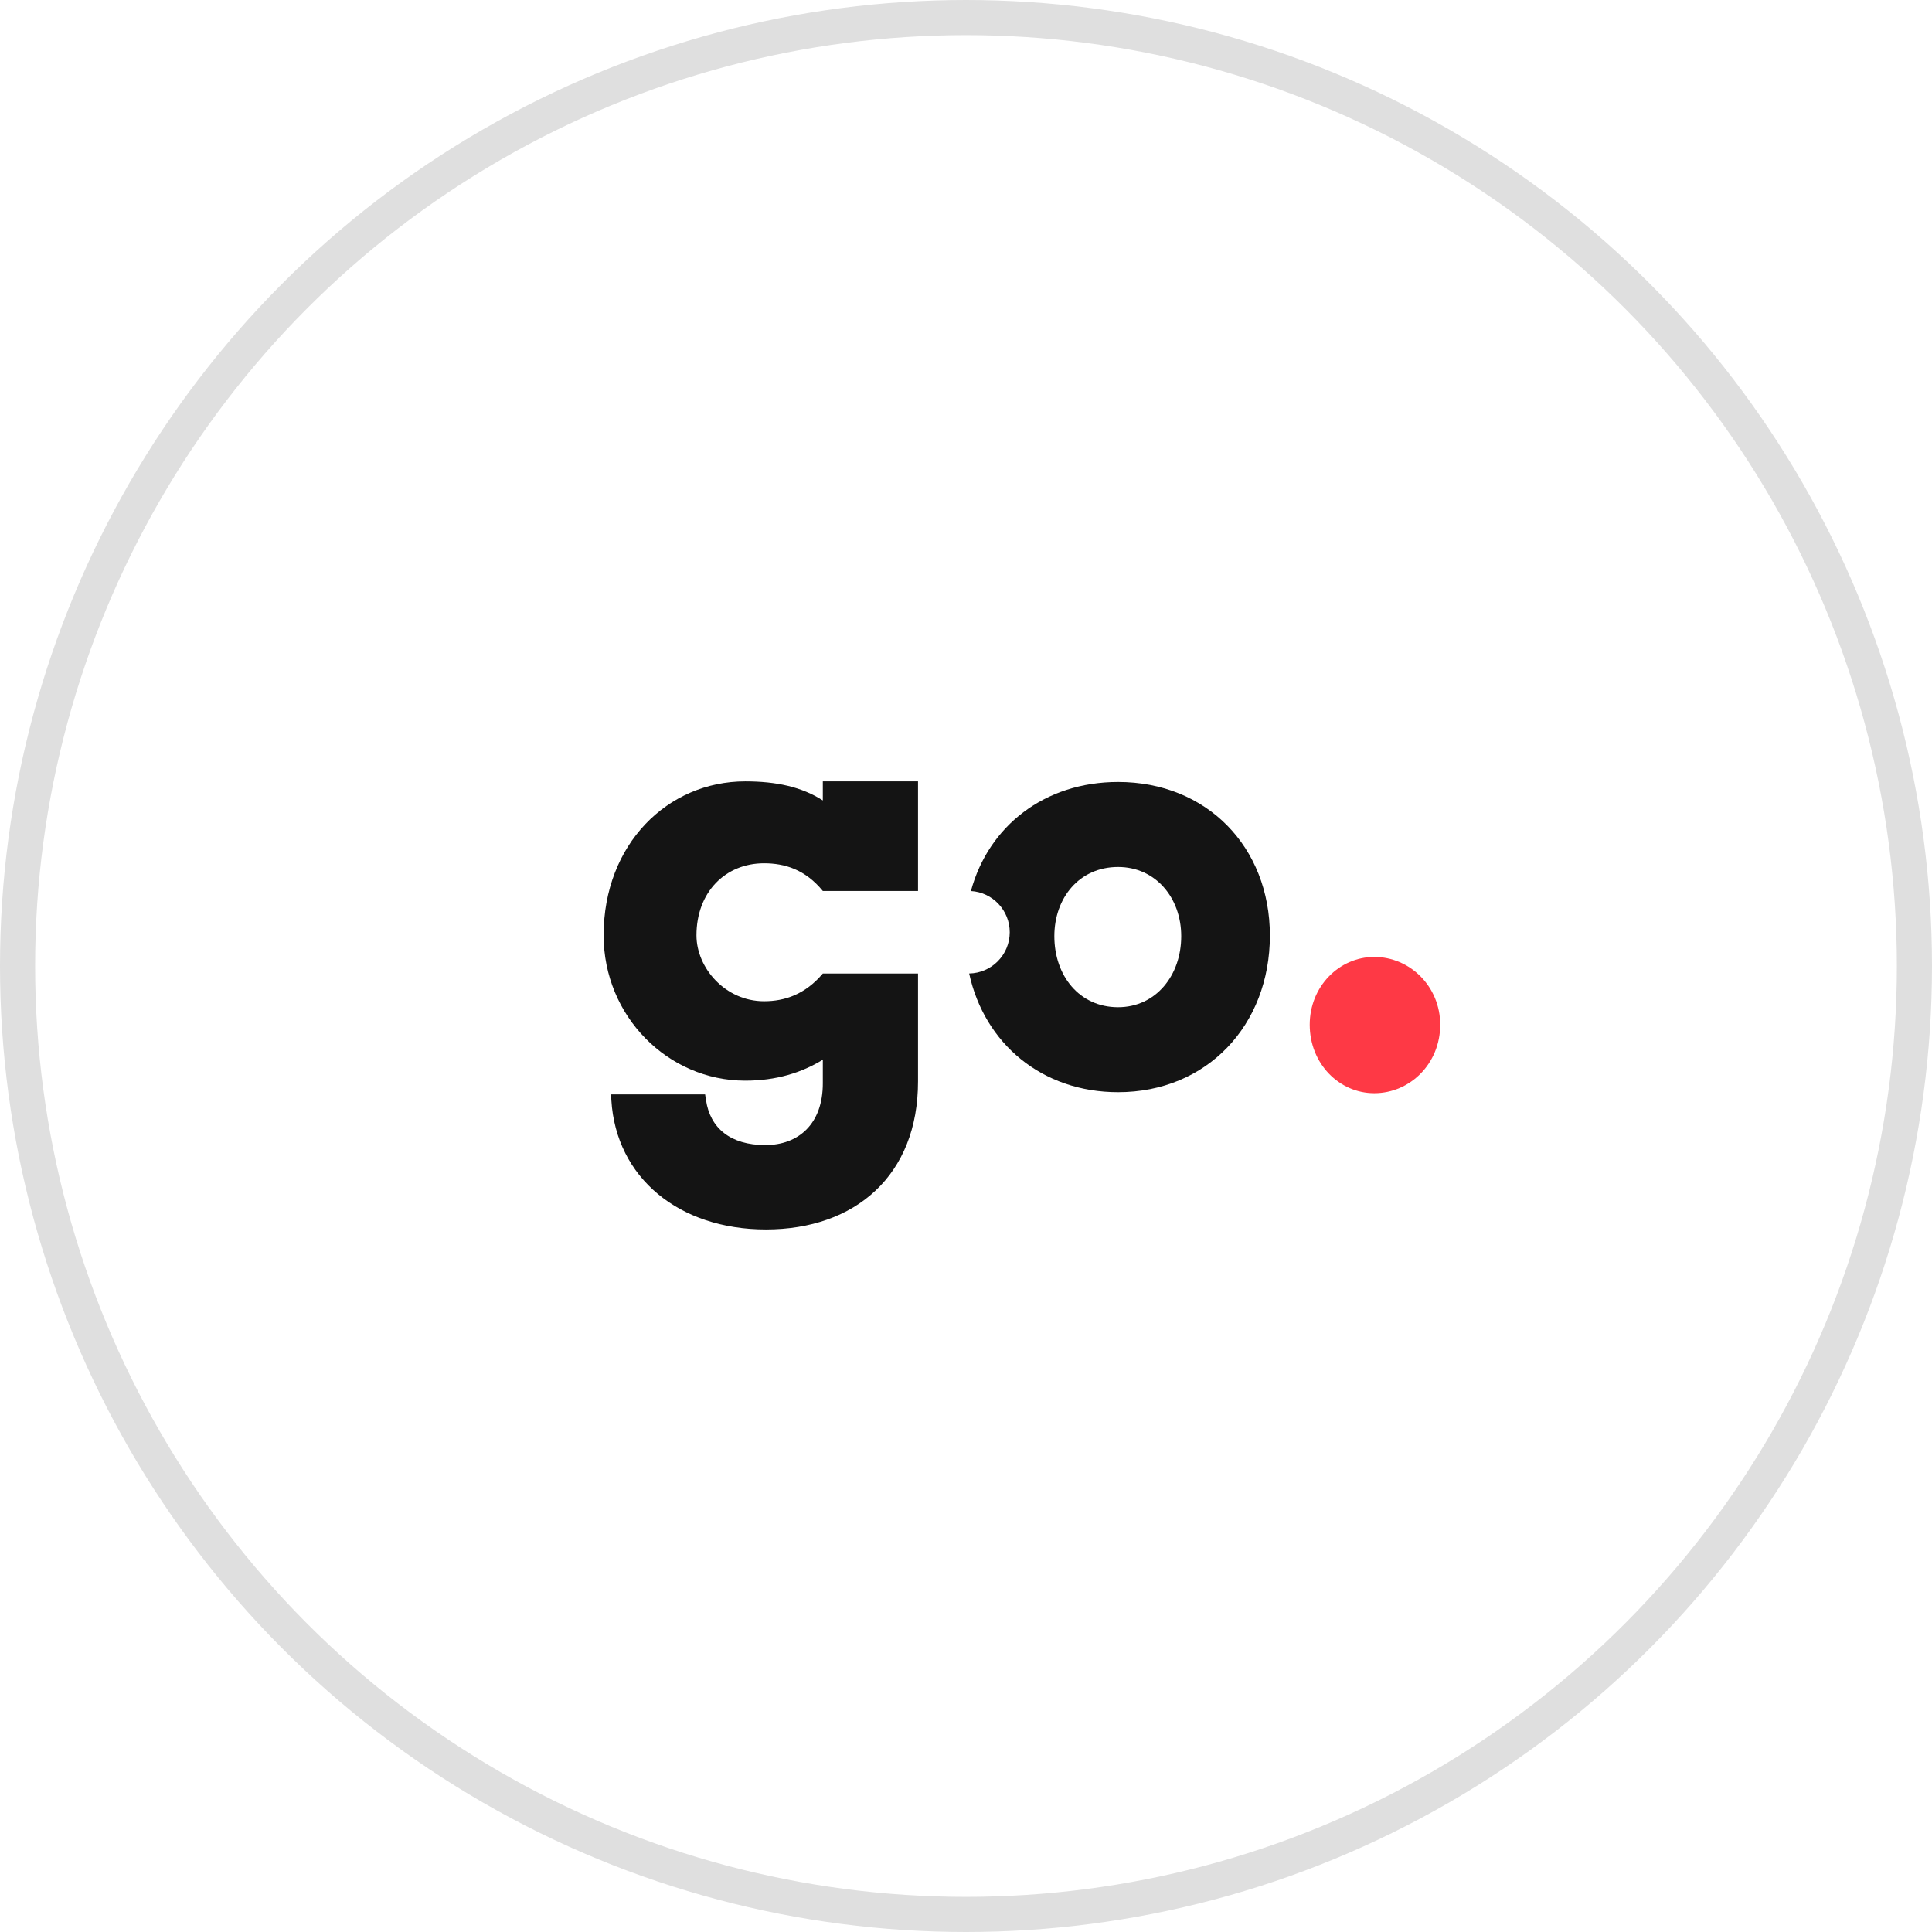 <svg width="55" height="55" viewBox="0 0 55 55" fill="none" xmlns="http://www.w3.org/2000/svg">
<circle cx="27.5" cy="27.5" r="27" stroke="#DFDFDF"/>
<path fill-rule="evenodd" clip-rule="evenodd" d="M23.424 22.787V22.244H26.134V25.364H23.424V25.364C22.922 24.751 22.337 24.576 21.751 24.576C20.647 24.576 19.827 25.399 19.827 26.627C19.827 27.556 20.647 28.503 21.751 28.503C22.336 28.503 22.922 28.31 23.424 27.714H26.134V30.781C26.138 33.457 24.348 35 21.805 35C19.328 35 17.538 33.527 17.404 31.319L17.394 31.155H20.073L20.099 31.321C20.216 32.108 20.785 32.598 21.788 32.598C22.725 32.598 23.427 32.002 23.424 30.834V30.168C22.822 30.536 22.102 30.764 21.216 30.764C19.007 30.764 17.184 28.923 17.184 26.627C17.184 24.032 19.007 22.244 21.216 22.244C22.102 22.244 22.822 22.401 23.424 22.787Z" fill="#141414"/>
<path fill-rule="evenodd" clip-rule="evenodd" d="M27.64 25.366C28.256 25.402 28.745 25.914 28.745 26.54C28.744 27.181 28.229 27.703 27.59 27.713C28.024 29.708 29.663 31.092 31.83 31.092C34.353 31.092 36.151 29.191 36.151 26.633C36.151 24.11 34.353 22.261 31.83 22.261C29.739 22.261 28.14 23.515 27.64 25.366ZM31.829 28.673C30.724 28.673 30.015 27.774 30.015 26.651C30.015 25.562 30.724 24.681 31.829 24.681C32.901 24.681 33.627 25.562 33.627 26.651C33.627 27.774 32.901 28.673 31.829 28.673Z" fill="#141414"/>
<path d="M39.122 31.121C40.143 31.121 41 30.279 41 29.171C41 28.085 40.143 27.242 39.122 27.242C38.122 27.242 37.285 28.085 37.285 29.171C37.285 30.279 38.122 31.121 39.122 31.121Z" fill="#FE3945"/>
</svg>
